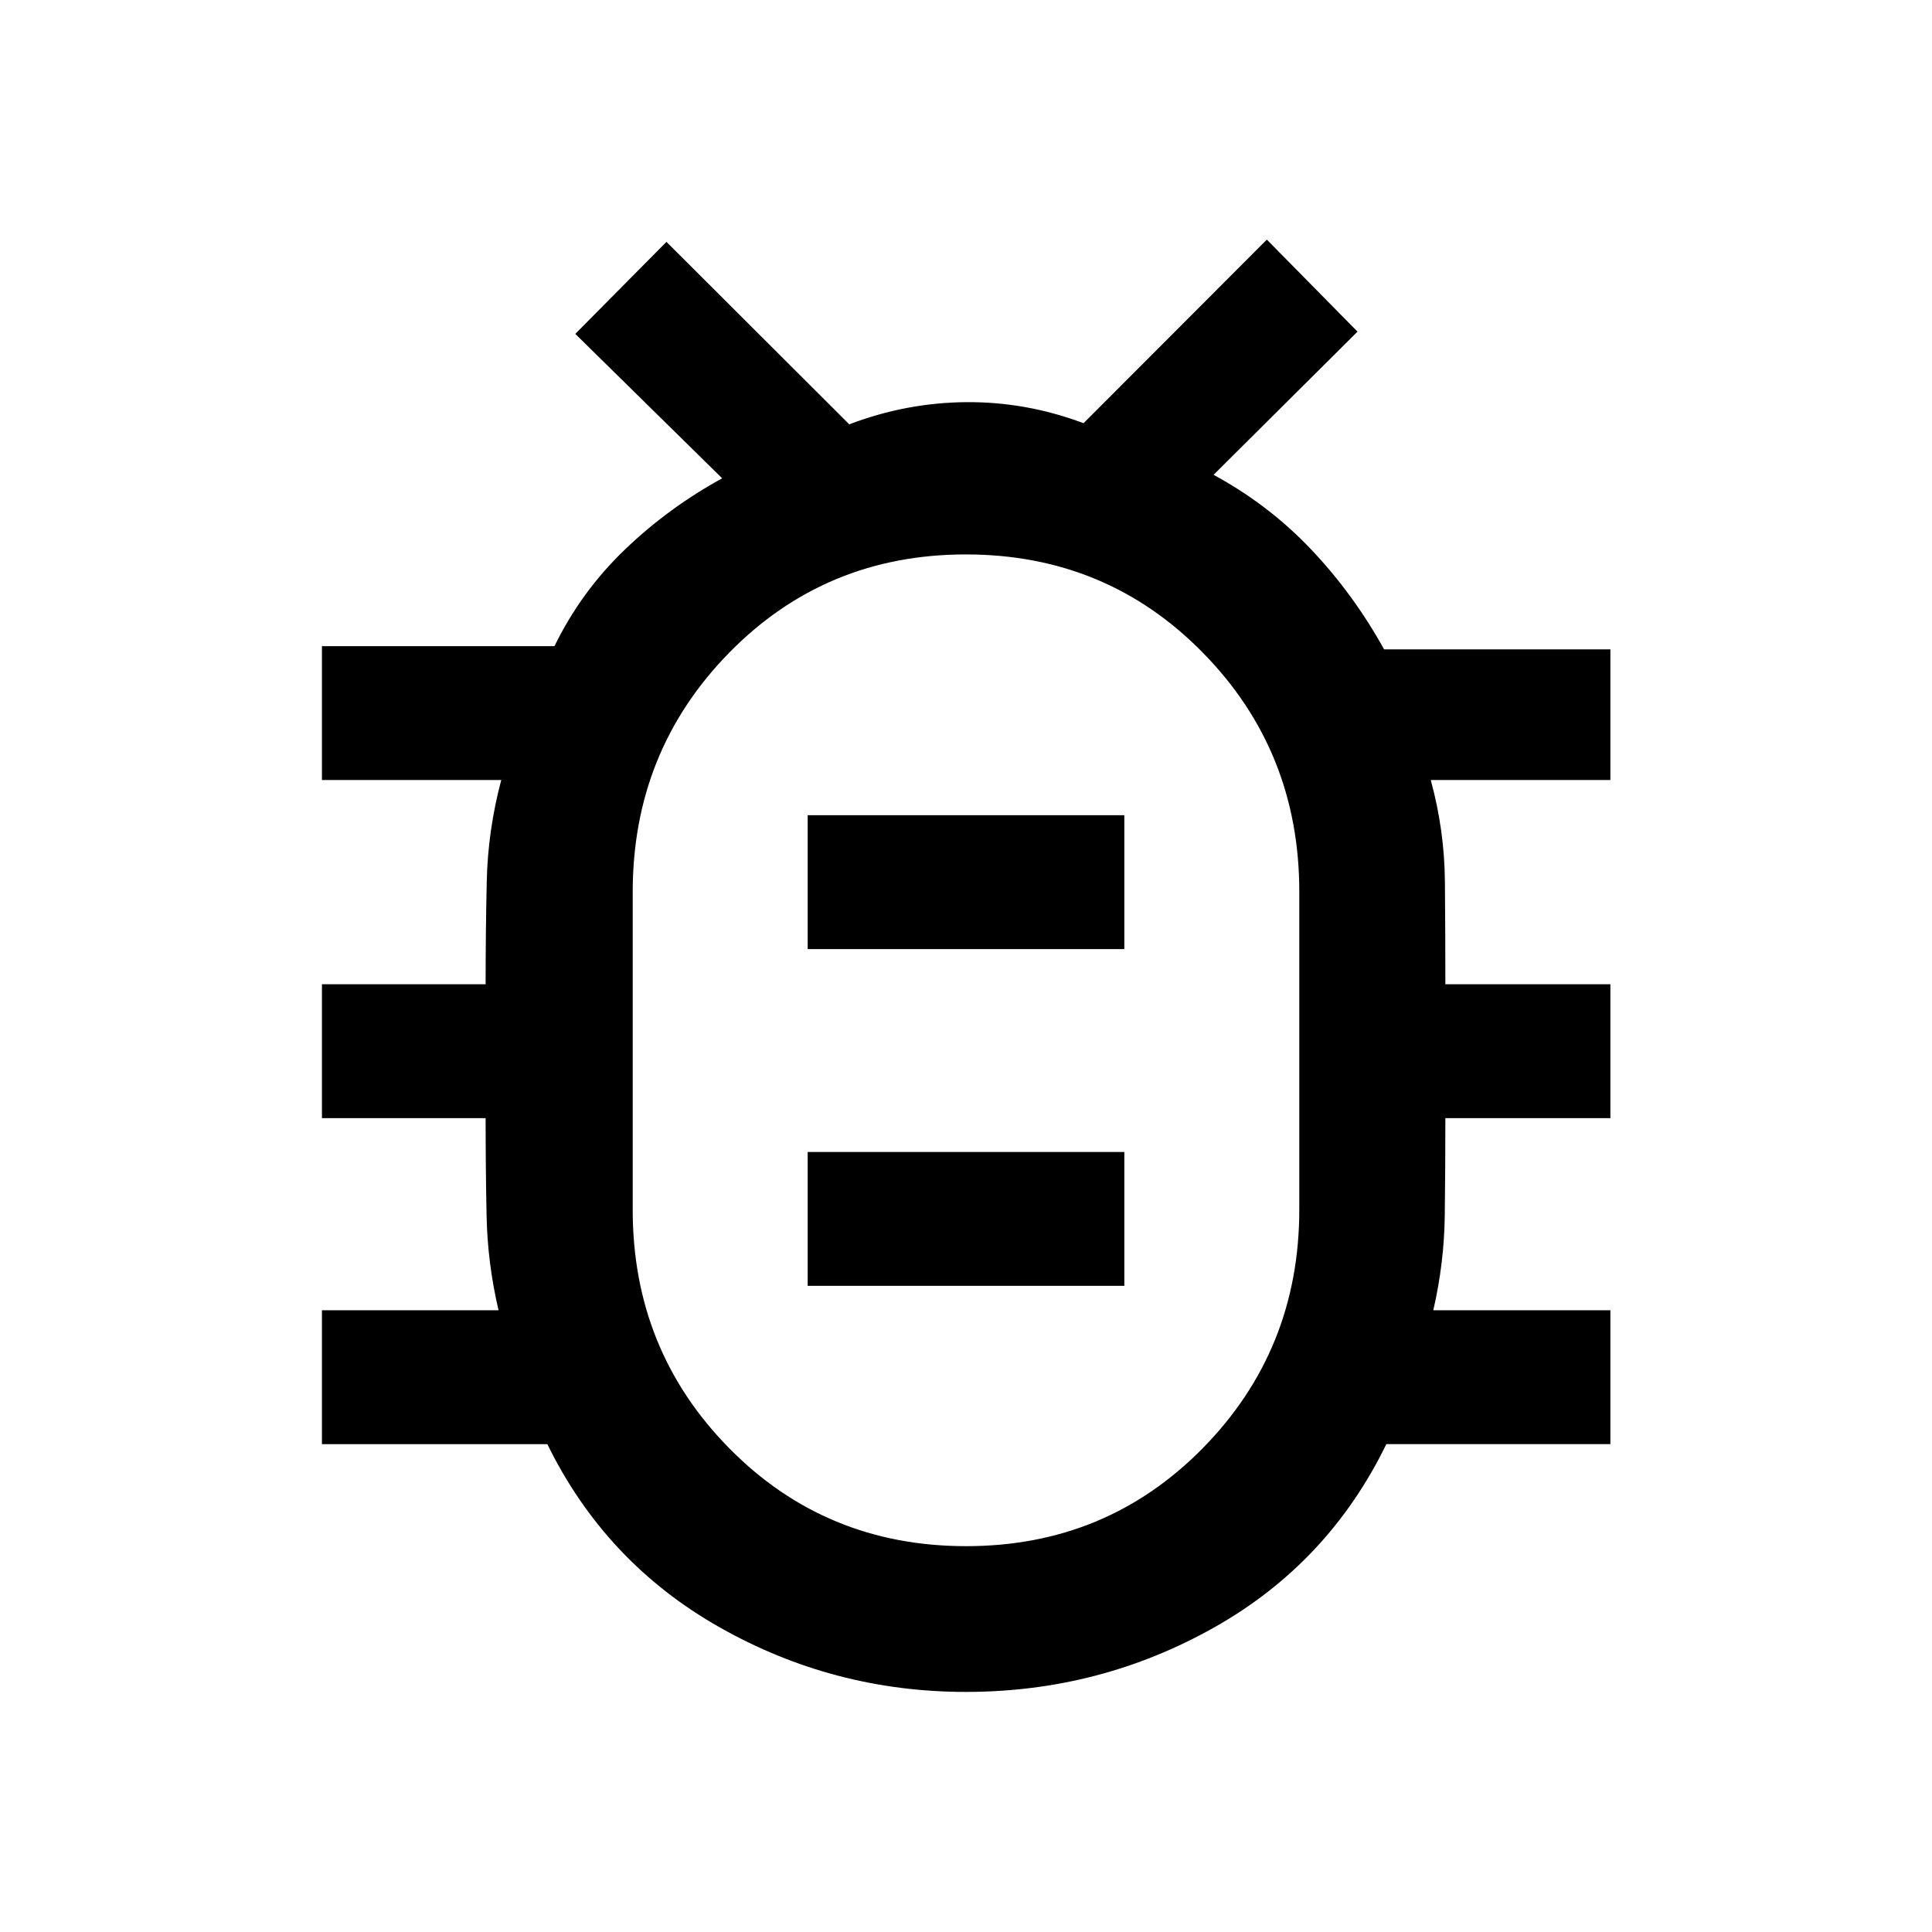 <svg xmlns="http://www.w3.org/2000/svg" height="40" viewBox="0 -960 960 960" width="40"><path d="M480.04-191.72q69.79 0 117.68-48.76t47.89-118.5v-157.95q0-69.94-47.93-118.76-47.93-48.82-117.72-48.82-69.79 0-117.68 48.89-47.89 48.9-47.89 118.84v157.95q0 69.75 47.93 118.43 47.93 48.68 117.72 48.68Zm-78.71-129.35h157.34v-66.52H401.33v66.52Zm0-167.34h157.34v-66.52H401.33v66.52ZM480-438.07h.33-.33.33-.33.33-.33.33-.33Zm-.04 318.77q-65.78 0-122.48-32.15-56.7-32.14-85.51-90.96h-112v-66.52h87.76q-5.49-23.34-5.96-47.24-.47-23.9-.47-48.24h-81.33v-66.52h81.33q0-25.61.56-51.04.55-25.43 7.21-50.44h-89.1v-66.52h115.54q13.3-27.23 35.09-48.09 21.78-20.86 48.25-35.3l-72.99-71.77 45.3-45.73 90.83 90.67q28.29-10.78 58.1-11.02 29.8-.24 58.32 10.46l91.08-91.22 45.05 45.72-71.52 71.15q27.45 14.89 48.49 37.09 21.04 22.19 36.24 49.64h112.44v64.92h-89.26q6.83 24.96 7.04 50.5.22 25.53.22 50.98h82v66.52h-82q0 24.34-.29 48.2-.28 23.86-5.71 47.28h88v66.51H688.86q-28.77 59.13-85.61 91.12-56.84 32-123.29 32Z"/></svg>